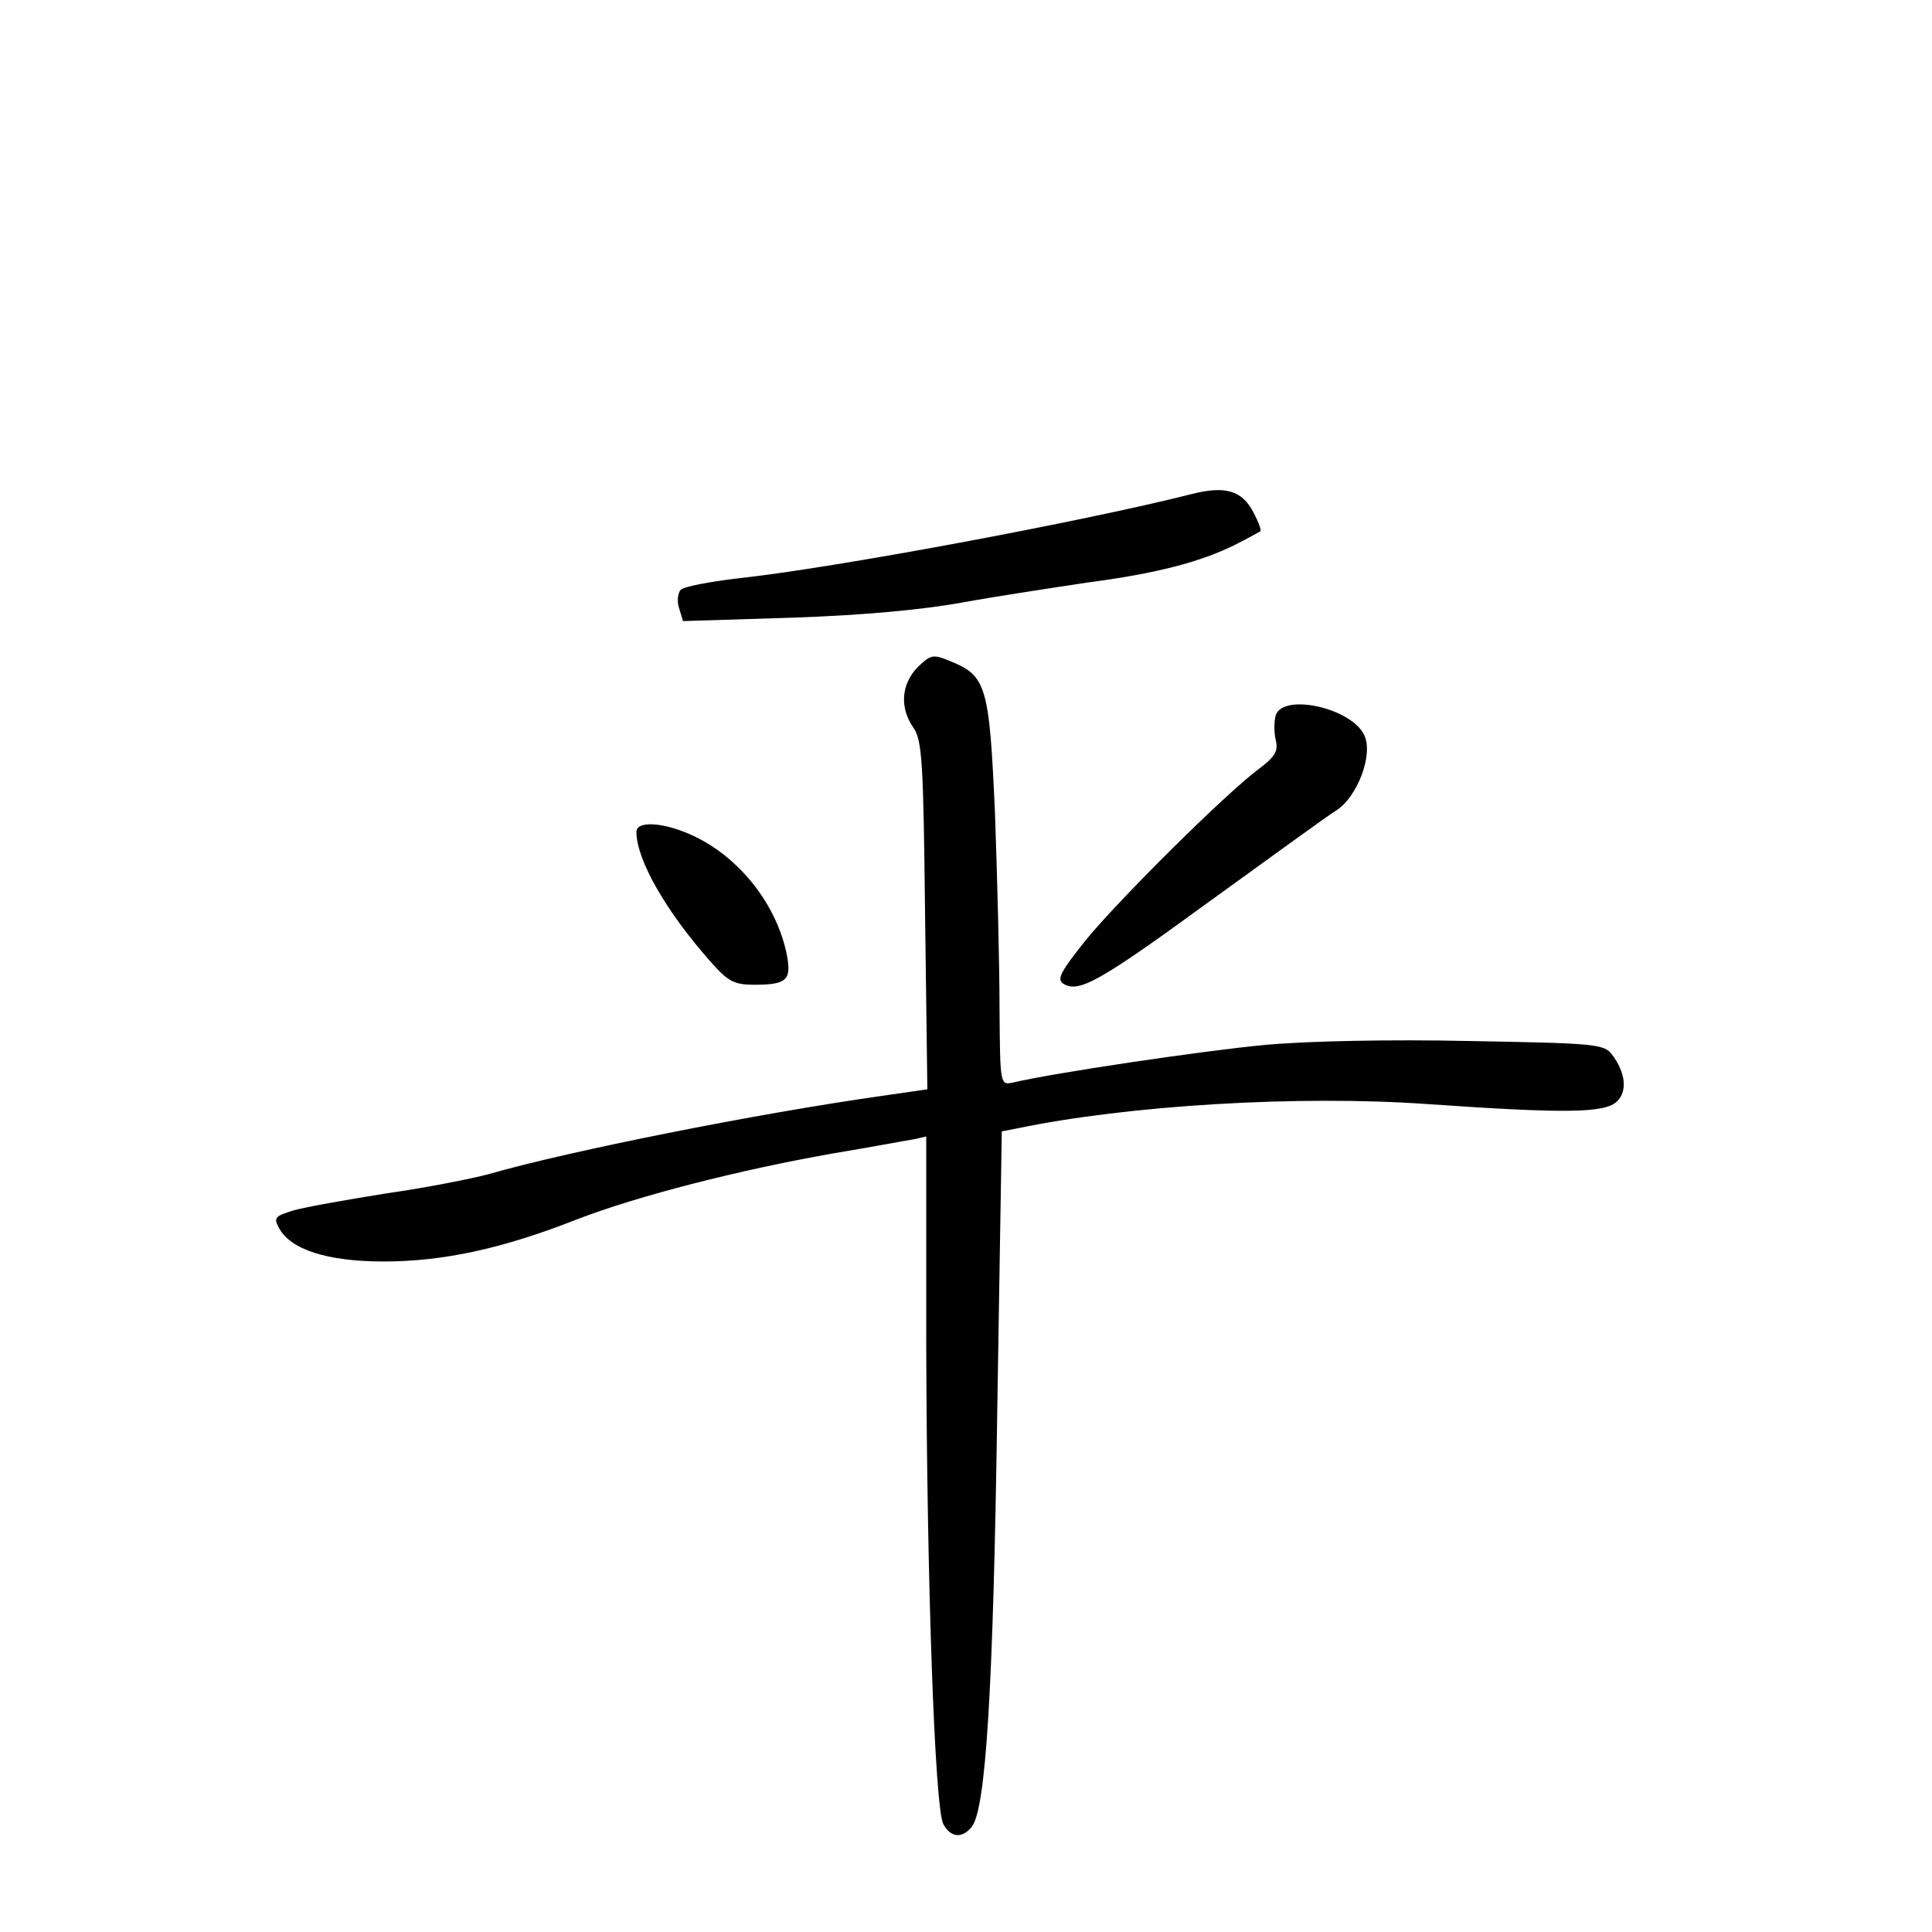 <?xml version="1.0" standalone="no"?>
<!DOCTYPE svg PUBLIC "-//W3C//DTD SVG 20010904//EN"
 "http://www.w3.org/TR/2001/REC-SVG-20010904/DTD/svg10.dtd">
<svg version="1.0" xmlns="http://www.w3.org/2000/svg"
 width="340pt" height="340pt" viewBox="0 0 340 340"
 preserveAspectRatio="xMidYMid meet">
<g transform="translate(0,340) scale(0.1,-0.1)"
fill="#000000" stroke="none">
<path d="M2095 2530 c-190 -48 -629 -130 -798 -148 -49 -6 -93 -14 -99 -20 -5
-5 -7 -20 -3 -32 l7 -23 192 6 c122 4 231 14 301 27 61 11 160 26 220 35 121
16 198 36 260 67 22 11 41 22 43 23 2 2 -3 16 -12 33 -20 39 -50 48 -111 32z"/>
<path d="M1615 2226 c-29 -30 -32 -71 -8 -106 16 -22 18 -61 21 -331 l4 -306
-83 -12 c-218 -31 -545 -96 -688 -137 -29 -8 -110 -24 -180 -34 -69 -11 -143
-24 -164 -30 -33 -10 -36 -13 -26 -31 20 -38 85 -59 184 -59 104 0 208 22 340
74 109 42 286 87 450 116 66 11 130 23 143 25 l22 5 0 -362 c1 -420 15 -819
30 -848 13 -24 33 -26 50 -5 25 30 38 244 45 732 l8 492 26 5 c196 41 497 59
723 43 245 -17 313 -16 334 5 18 18 15 50 -9 82 -14 19 -31 20 -251 24 -140 3
-287 0 -361 -7 -107 -10 -370 -49 -442 -66 -23 -5 -23 -5 -24 132 0 76 -4 230
-8 342 -10 225 -15 242 -80 268 -29 12 -33 11 -56 -11z"/>
<path d="M2245 2141 c-3 -11 -3 -30 0 -43 5 -20 -1 -30 -32 -53 -58 -44 -238
-222 -301 -298 -44 -55 -53 -70 -41 -78 27 -17 62 2 258 145 108 78 208 151
223 160 37 24 65 98 49 132 -22 48 -143 75 -156 35z"/>
<path d="M1120 1936 c0 -49 52 -140 131 -229 30 -34 41 -40 76 -40 57 0 66 8
58 51 -17 89 -84 175 -169 213 -49 22 -96 25 -96 5z"/>
</g>
</svg>
